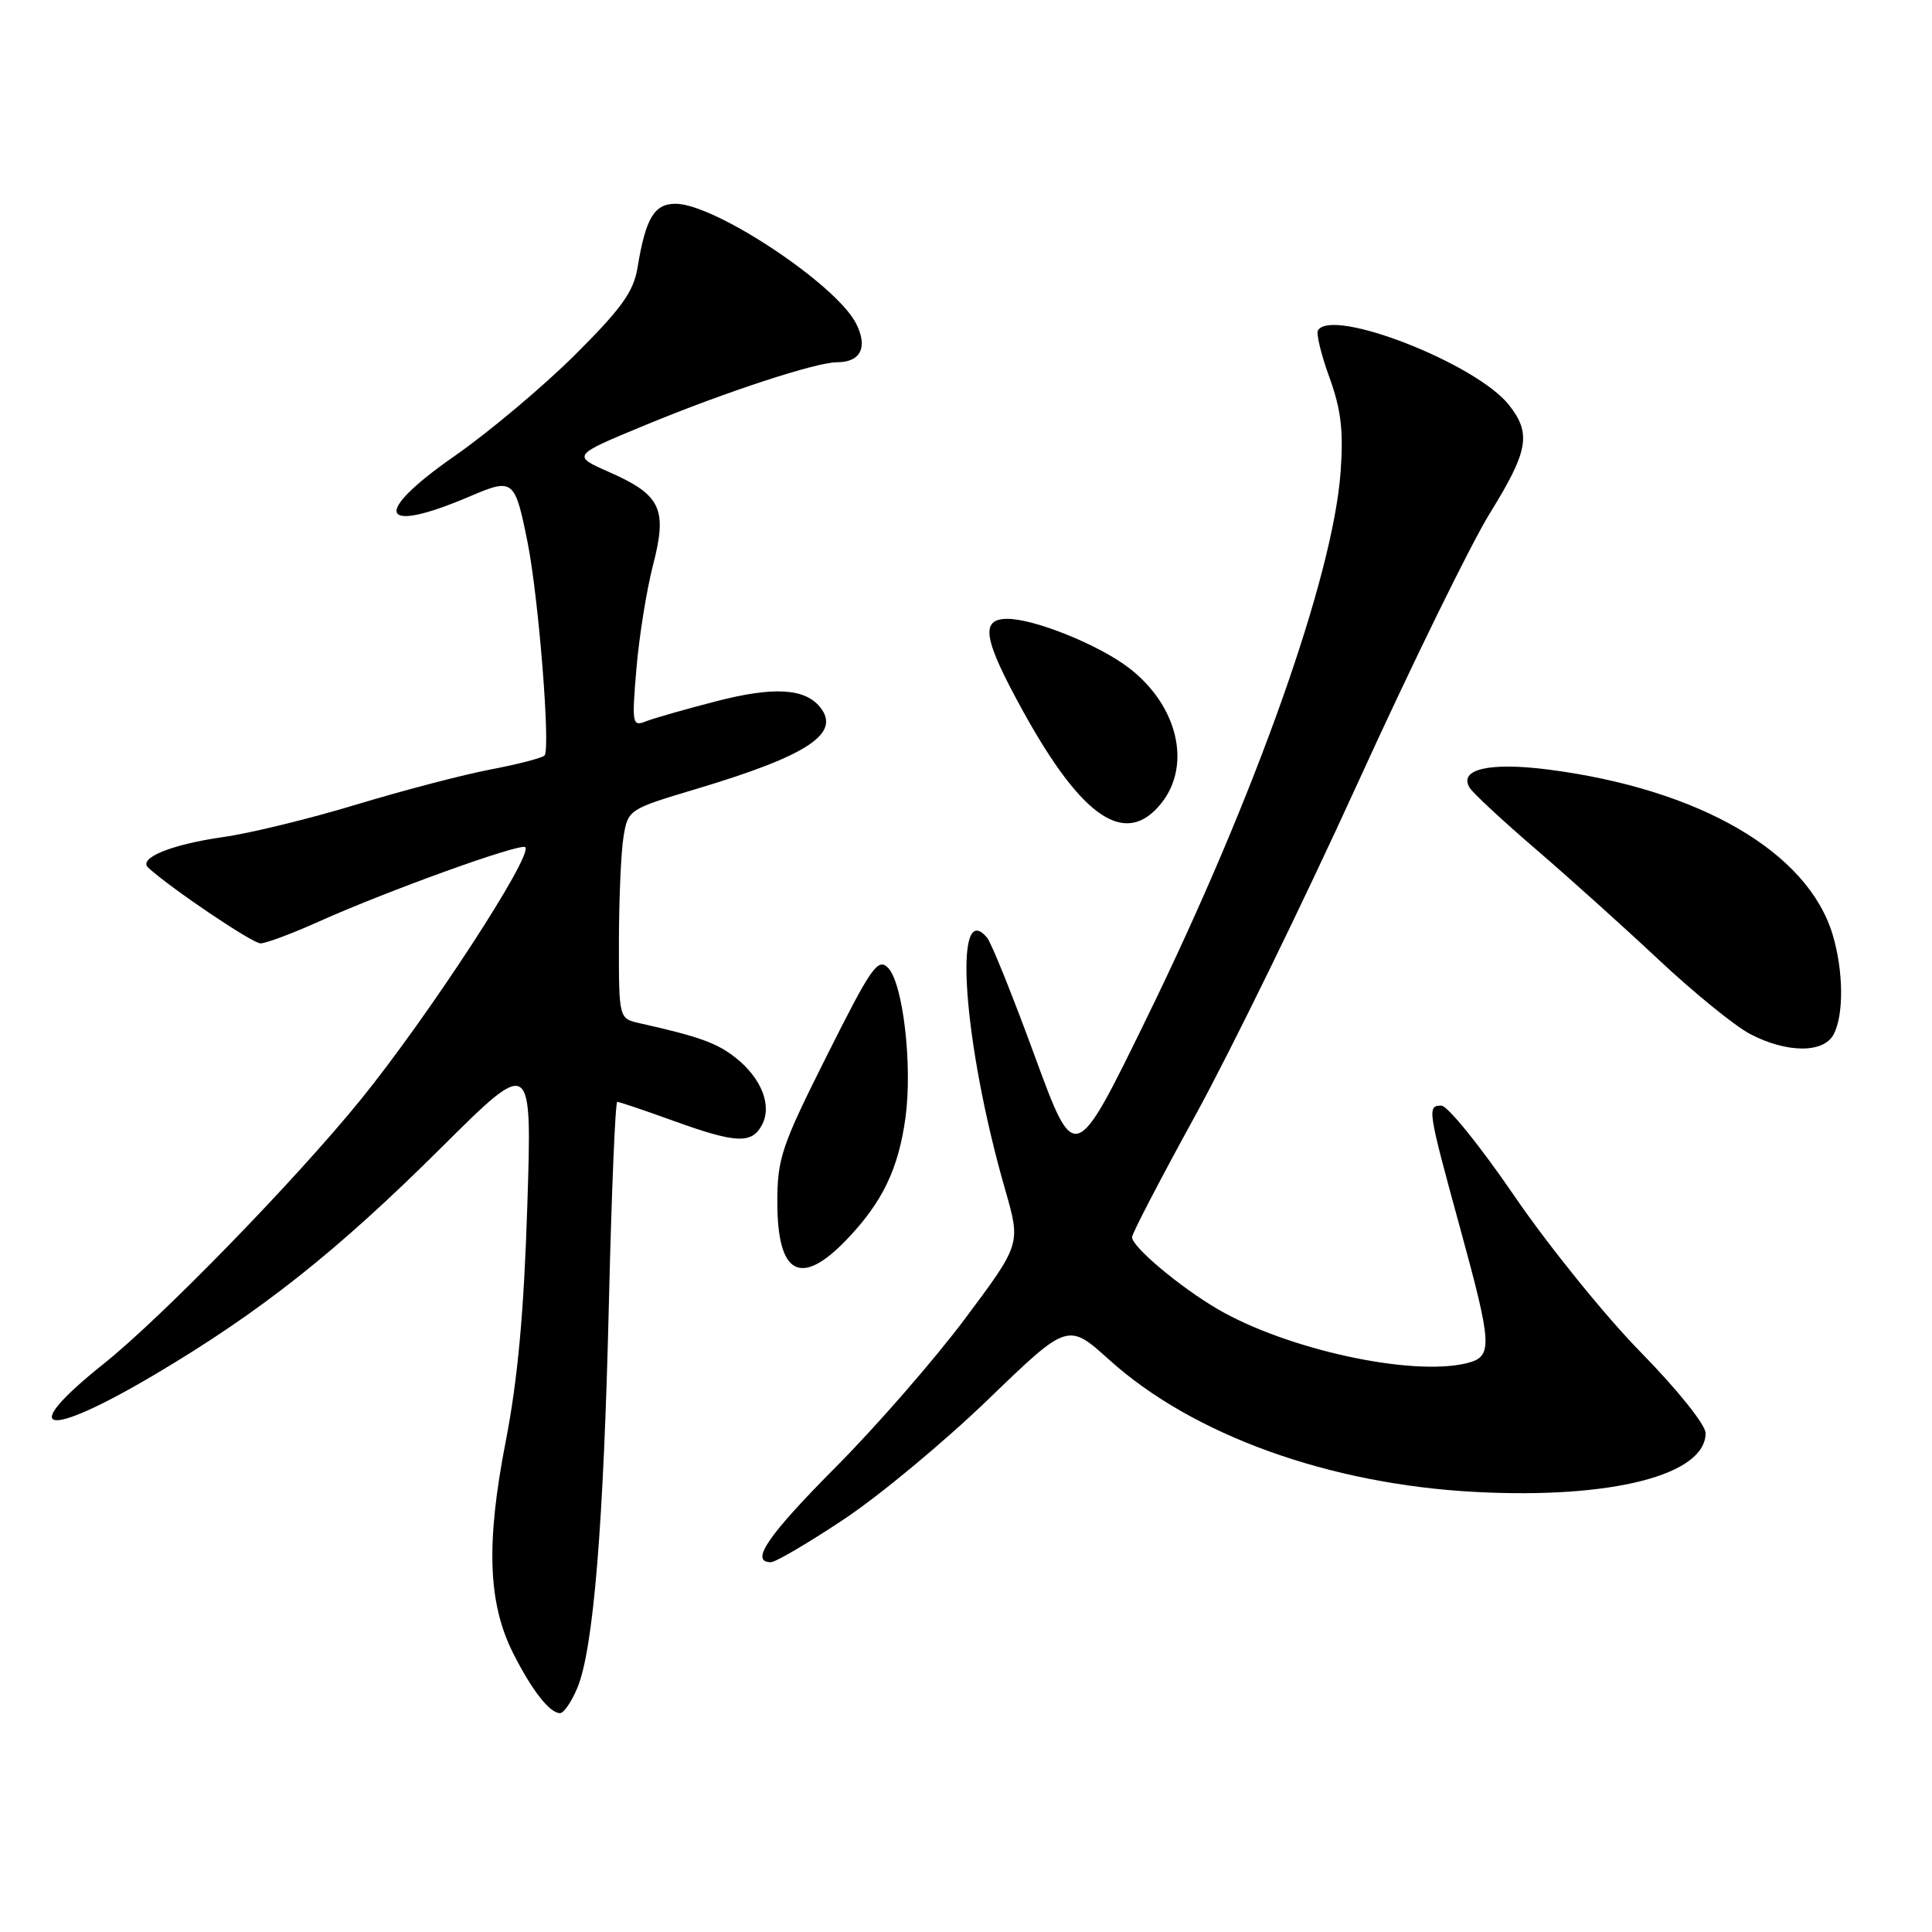 <?xml version="1.0" encoding="UTF-8" standalone="no"?>
<!DOCTYPE svg PUBLIC "-//W3C//DTD SVG 1.1//EN" "http://www.w3.org/Graphics/SVG/1.1/DTD/svg11.dtd" >
<svg xmlns="http://www.w3.org/2000/svg" xmlns:xlink="http://www.w3.org/1999/xlink" version="1.1" viewBox="0 0 256 256">
 <g >
 <path fill="currentColor"
d=" M 76.50 223.66 C 78.63 218.55 79.98 202.18 80.68 172.75 C 81.03 158.04 81.53 146.00 81.79 146.00 C 82.05 146.00 85.38 147.12 89.19 148.50 C 97.52 151.51 99.60 151.61 100.96 149.07 C 102.34 146.50 100.90 142.85 97.44 140.13 C 94.97 138.19 92.67 137.36 84.75 135.58 C 82.00 134.96 82.00 134.96 82.01 124.73 C 82.02 119.10 82.29 112.87 82.62 110.87 C 83.22 107.27 83.29 107.22 92.36 104.51 C 107.05 100.11 111.46 97.19 108.68 93.72 C 106.66 91.19 102.51 90.95 94.87 92.93 C 90.82 93.97 86.64 95.17 85.59 95.58 C 83.78 96.30 83.71 95.94 84.33 88.59 C 84.69 84.32 85.68 78.17 86.52 74.91 C 88.46 67.45 87.59 65.59 80.78 62.58 C 75.74 60.36 75.74 60.36 85.62 56.28 C 96.20 51.91 108.14 48.00 110.91 48.00 C 114.07 48.00 115.04 45.98 113.41 42.82 C 110.71 37.61 94.69 27.00 89.52 27.00 C 86.69 27.00 85.55 28.91 84.48 35.45 C 83.95 38.66 82.38 40.85 76.17 47.04 C 71.95 51.23 64.77 57.27 60.20 60.45 C 49.14 68.16 50.25 70.91 62.34 65.74 C 68.01 63.32 68.23 63.50 69.91 71.88 C 71.38 79.26 72.97 99.33 72.15 100.11 C 71.79 100.45 68.58 101.28 65.00 101.96 C 61.42 102.64 53.44 104.73 47.25 106.60 C 41.06 108.48 33.11 110.42 29.60 110.91 C 22.72 111.89 18.26 113.70 19.64 114.97 C 22.67 117.74 33.44 125.00 34.52 125.00 C 35.23 125.00 38.67 123.72 42.16 122.15 C 51.41 118.00 69.00 111.66 69.60 112.26 C 70.67 113.33 56.73 134.70 47.79 145.72 C 39.12 156.39 21.46 174.54 13.75 180.70 C 2.08 190.02 5.87 190.81 20.55 182.11 C 34.56 173.81 44.65 165.82 58.50 152.04 C 70.50 140.11 70.50 140.11 69.87 159.80 C 69.42 173.93 68.61 182.75 67.01 191.00 C 64.38 204.50 64.66 212.42 67.98 219.03 C 70.47 223.97 72.83 227.00 74.21 227.00 C 74.70 227.00 75.73 225.50 76.50 223.66 Z  M 111.84 201.30 C 116.55 198.17 125.15 191.02 130.95 185.42 C 141.50 175.24 141.50 175.24 147.00 180.20 C 158.05 190.16 176.14 196.68 195.50 197.69 C 213.53 198.64 226.00 195.45 226.00 189.90 C 226.00 188.80 222.29 184.16 217.45 179.22 C 212.74 174.43 205.20 165.10 200.68 158.50 C 196.17 151.90 191.81 146.50 190.99 146.50 C 189.09 146.50 189.16 146.97 193.41 162.50 C 197.76 178.37 197.83 179.75 194.39 180.62 C 187.14 182.44 170.49 178.82 161.29 173.43 C 156.30 170.50 150.00 165.21 150.00 163.93 C 150.00 163.46 153.81 156.13 158.47 147.65 C 163.12 139.16 172.75 119.46 179.86 103.86 C 186.97 88.26 194.86 72.15 197.39 68.05 C 202.53 59.74 202.93 57.46 199.96 53.68 C 195.64 48.18 176.53 40.71 174.64 43.77 C 174.38 44.19 175.06 47.01 176.16 50.02 C 177.70 54.27 178.03 57.07 177.64 62.50 C 176.64 76.41 166.37 105.37 151.96 134.87 C 142.42 154.41 142.42 154.41 137.12 139.96 C 134.21 132.01 131.37 124.94 130.80 124.26 C 126.22 118.74 127.62 138.30 133.20 157.67 C 135.26 164.84 135.26 164.84 127.92 174.67 C 123.88 180.08 116.17 188.93 110.79 194.35 C 101.71 203.48 99.31 207.00 102.14 207.00 C 102.76 207.00 107.13 204.44 111.84 201.30 Z  M 112.19 164.25 C 116.92 159.31 119.05 154.90 119.98 148.09 C 120.93 141.12 119.65 130.23 117.66 128.23 C 116.32 126.89 115.43 128.17 109.58 139.85 C 103.55 151.86 103.00 153.50 103.00 159.29 C 103.00 168.93 106.10 170.61 112.19 164.25 Z  M 242.96 137.07 C 244.33 134.51 244.28 128.66 242.84 123.86 C 239.55 112.89 225.21 104.56 205.16 101.97 C 197.37 100.97 193.24 101.92 194.73 104.37 C 195.15 105.07 199.10 108.74 203.50 112.52 C 207.90 116.30 215.25 122.91 219.84 127.22 C 224.43 131.52 229.83 135.91 231.84 136.98 C 236.71 139.55 241.62 139.59 242.96 137.07 Z  M 153.93 106.37 C 157.93 101.27 156.01 93.40 149.56 88.48 C 145.55 85.42 137.07 82.00 133.49 82.00 C 129.83 82.00 130.28 84.66 135.56 94.24 C 143.45 108.54 149.22 112.35 153.93 106.37 Z "/>
</g>
</svg>
